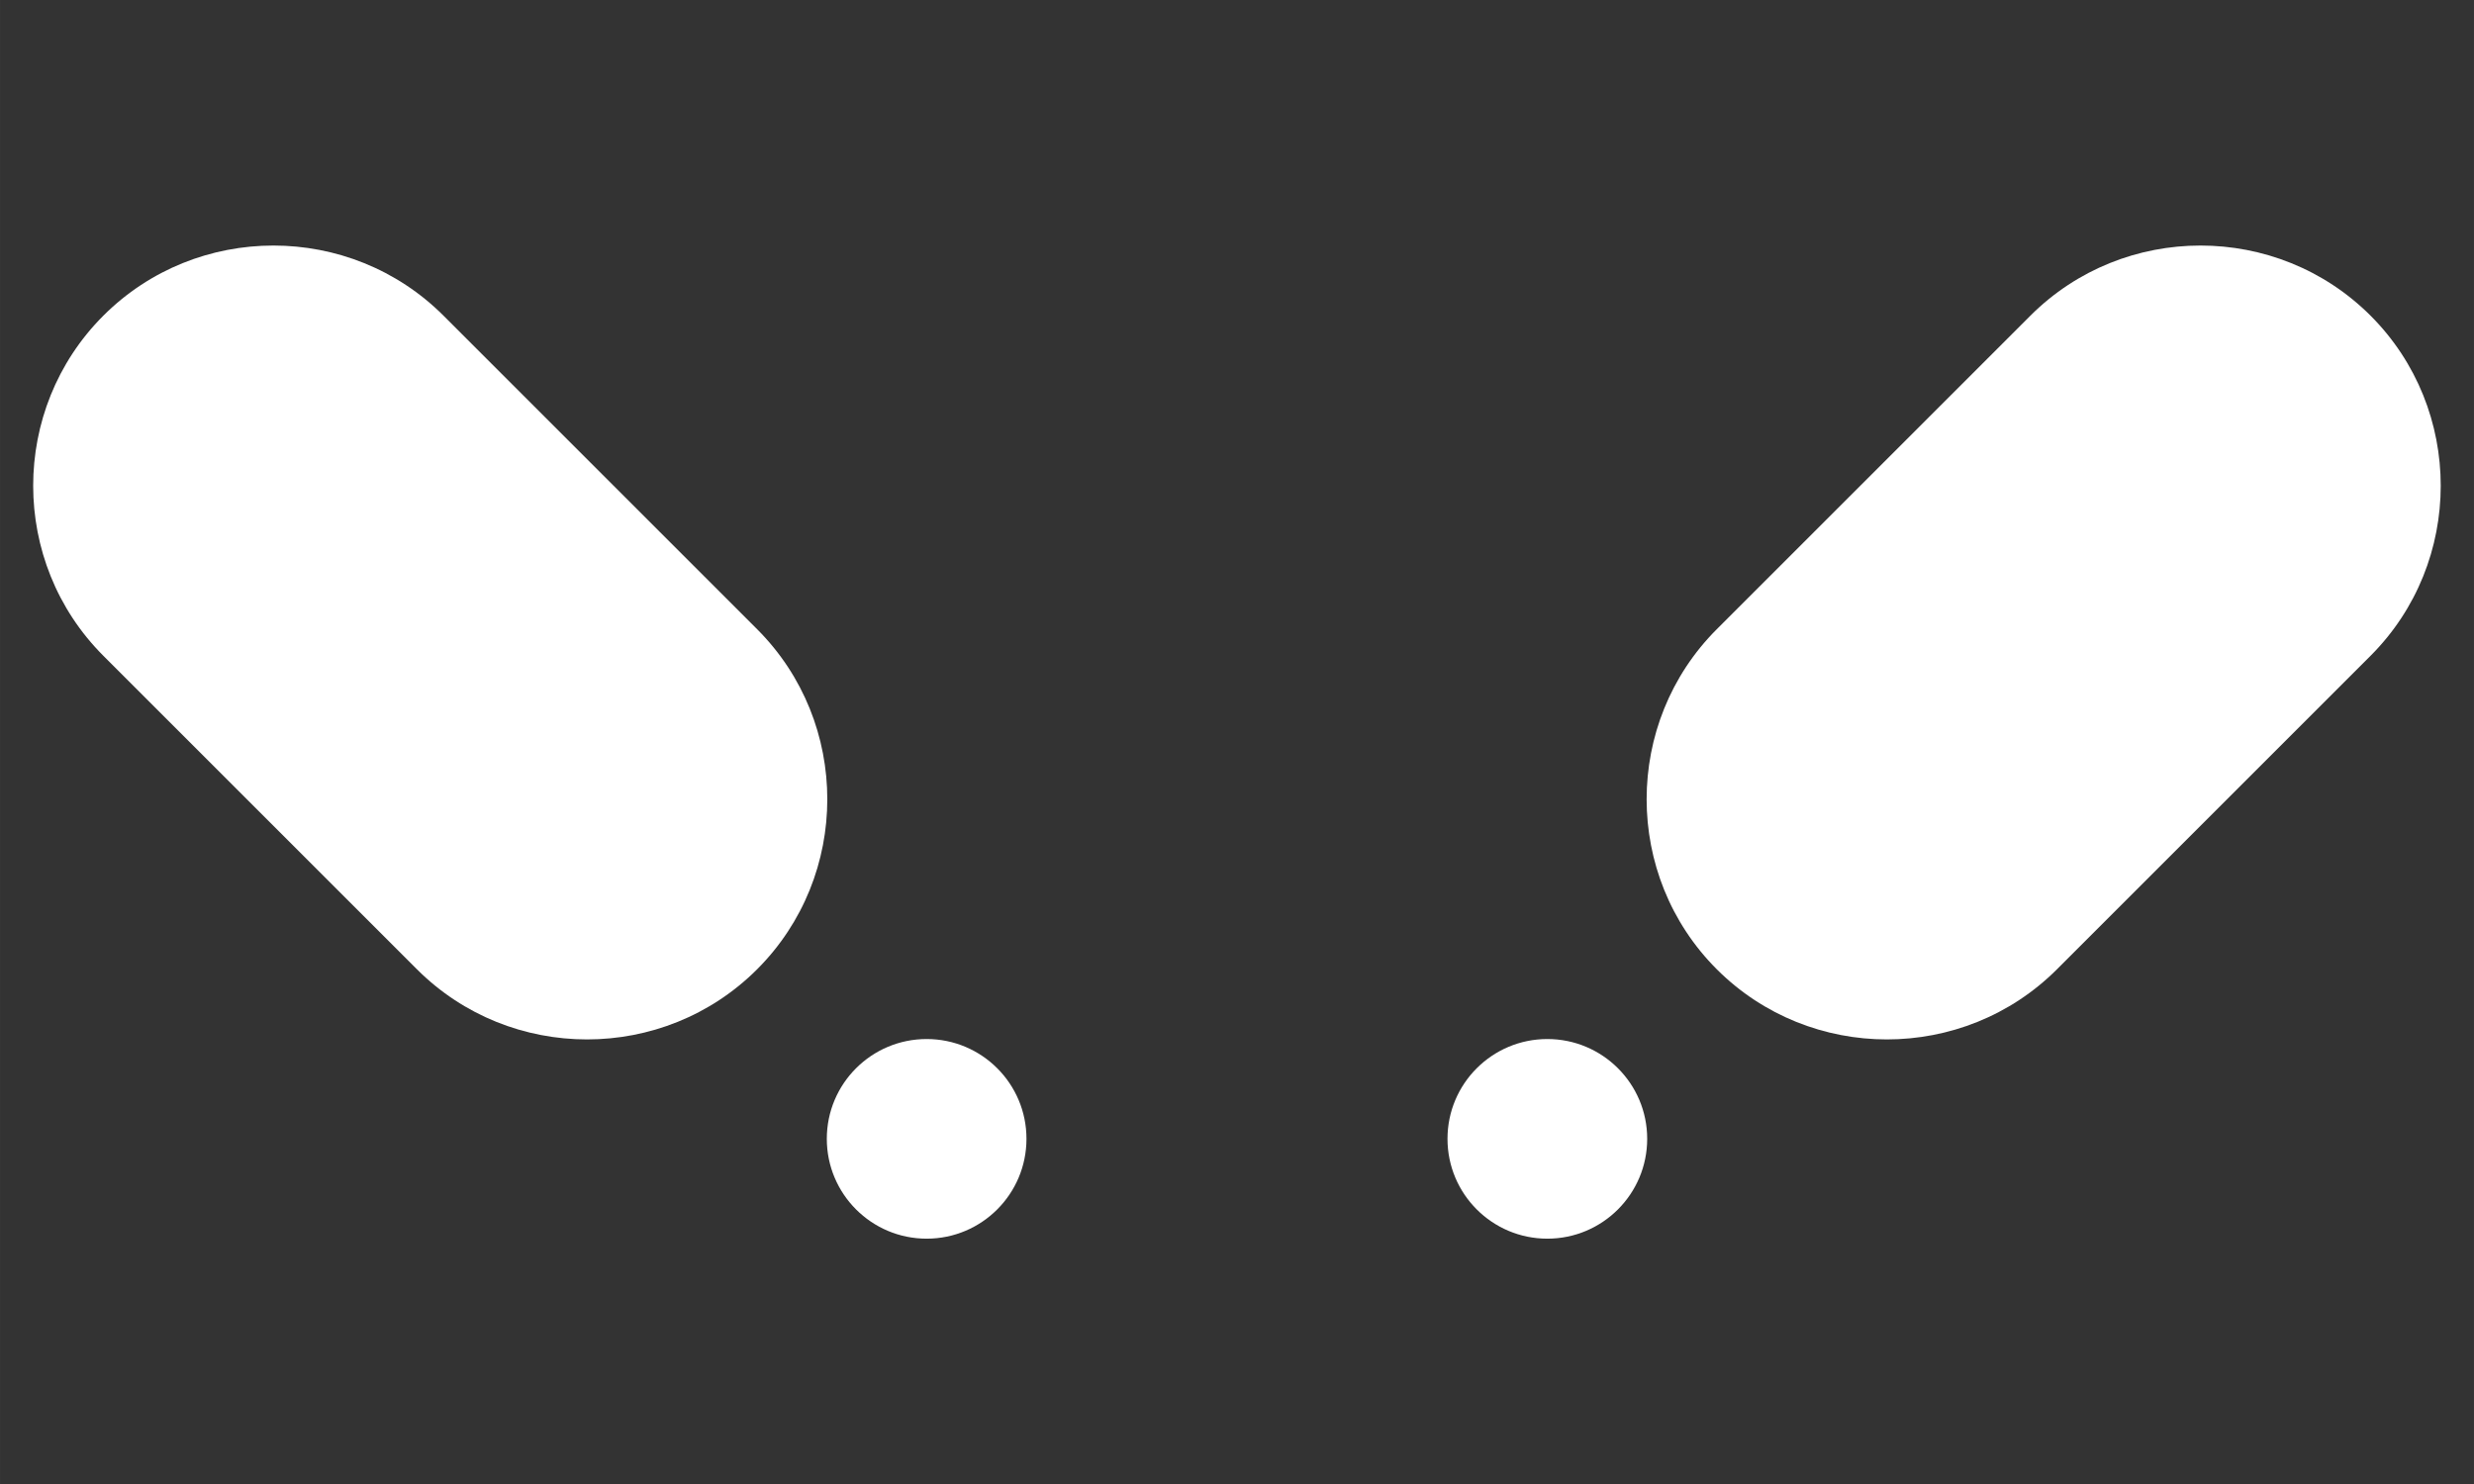 <?xml version="1.0" encoding="UTF-8" standalone="no"?>
<!-- Created with Inkscape (http://www.inkscape.org/) -->

<svg
   xmlns:dc="http://purl.org/dc/elements/1.1/"
   xmlns:cc="http://creativecommons.org/ns#"
   xmlns:rdf="http://www.w3.org/1999/02/22-rdf-syntax-ns#"
   xmlns:svg="http://www.w3.org/2000/svg"
   xmlns="http://www.w3.org/2000/svg"
   xmlns:sodipodi="http://sodipodi.sourceforge.net/DTD/sodipodi-0.dtd"
   xmlns:inkscape="http://www.inkscape.org/namespaces/inkscape"
   width="100"
   height="60"
   viewBox="0 0 26.458 15.875"
   version="1.1"
   id="svg4902"
   inkscape:version="0.92.4 (5da689c313, 2019-01-14)"
   sodipodi:docname="congento-mouse.svg">
  <rect x="0" y="0" width="26.458" height="15.875" fill="#333333" stroke="none"/>
  <defs
     id="defs4896" />
  <sodipodi:namedview
     id="base"
     pagecolor="#000000"
     bordercolor="#666666"
     borderopacity="1.0"
     inkscape:pageopacity="0"
     inkscape:pageshadow="2"
     inkscape:zoom="2.8"
     inkscape:cx="43.684978"
     inkscape:cy="14.75957"
     inkscape:document-units="mm"
     inkscape:current-layer="layer1"
     showgrid="false"
     fit-margin-top="0"
     fit-margin-left="0"
     fit-margin-right="0"
     fit-margin-bottom="0"
     units="px"
     inkscape:window-width="930"
     inkscape:window-height="729"
     inkscape:window-x="317"
     inkscape:window-y="642"
     inkscape:window-maximized="0" />
  <g
     inkscape:label="Layer 1"
     inkscape:groupmode="layer"
     id="layer1"
     transform="translate(-88.424,-117.858)">
    <g
       id="g5234"
       transform="translate(-7.371,10.867)">
      <g
         id="g4515"
         transform="matrix(0.353,0,0,-0.353,96.9,110.368)">
        <path
           d="m 0,0 v 0 c 2.834,2.834 7.473,2.834 10.306,0 l 9.501,-9.501 c 2.835,-2.834 2.835,-7.472 0,-10.306 -2.834,-2.834 -7.472,-2.834 -10.306,0 L 0,-10.306 C -2.834,-7.472 -2.834,-2.834 0,0"
           style="fill:#ffffff;fill-opacity:1;fill-rule:nonzero;stroke:none"
           id="path4517"
           inkscape:connector-curvature="0" />
      </g>
      <g
         id="g4519"
         transform="matrix(0.353,0,0,-0.353,121.147,110.368)">
        <path
           d="m 0,0 v 0 c 2.834,-2.834 2.834,-7.472 0,-10.306 l -9.501,-9.501 c -2.834,-2.834 -7.472,-2.834 -10.306,0 -2.834,2.834 -2.834,7.472 0,10.306 L -10.306,0 C -7.472,2.834 -2.834,2.834 0,0"
           style="fill:#ffffff;fill-opacity:1;fill-rule:nonzero;stroke:none"
           id="path4521"
           inkscape:connector-curvature="0" />
      </g>
      <g
         id="g4523"
         transform="matrix(0.353,0,0,-0.353,105.705,118.106)">
        <path
           d="m 0,0 c -1.671,0 -3.025,-1.354 -3.025,-3.024 0,-1.671 1.354,-3.026 3.025,-3.026 1.67,0 3.024,1.355 3.024,3.026 C 3.024,-1.354 1.67,0 0,0"
           style="fill:#ffffff;fill-opacity:1;fill-rule:nonzero;stroke:none"
           id="path4525"
           inkscape:connector-curvature="0" />
      </g>
      <g
         id="g4527"
         transform="matrix(0.353,0,0,-0.353,112.343,118.106)">
        <path
           d="m 0,0 c -1.671,0 -3.025,-1.354 -3.025,-3.024 0,-1.671 1.354,-3.026 3.025,-3.026 1.671,0 3.025,1.355 3.025,3.026 C 3.025,-1.354 1.671,0 0,0"
           style="fill:#ffffff;fill-opacity:1;fill-rule:nonzero;stroke:none"
           id="path4529"
           inkscape:connector-curvature="0" />
      </g>
    </g>
  </g>
</svg>
